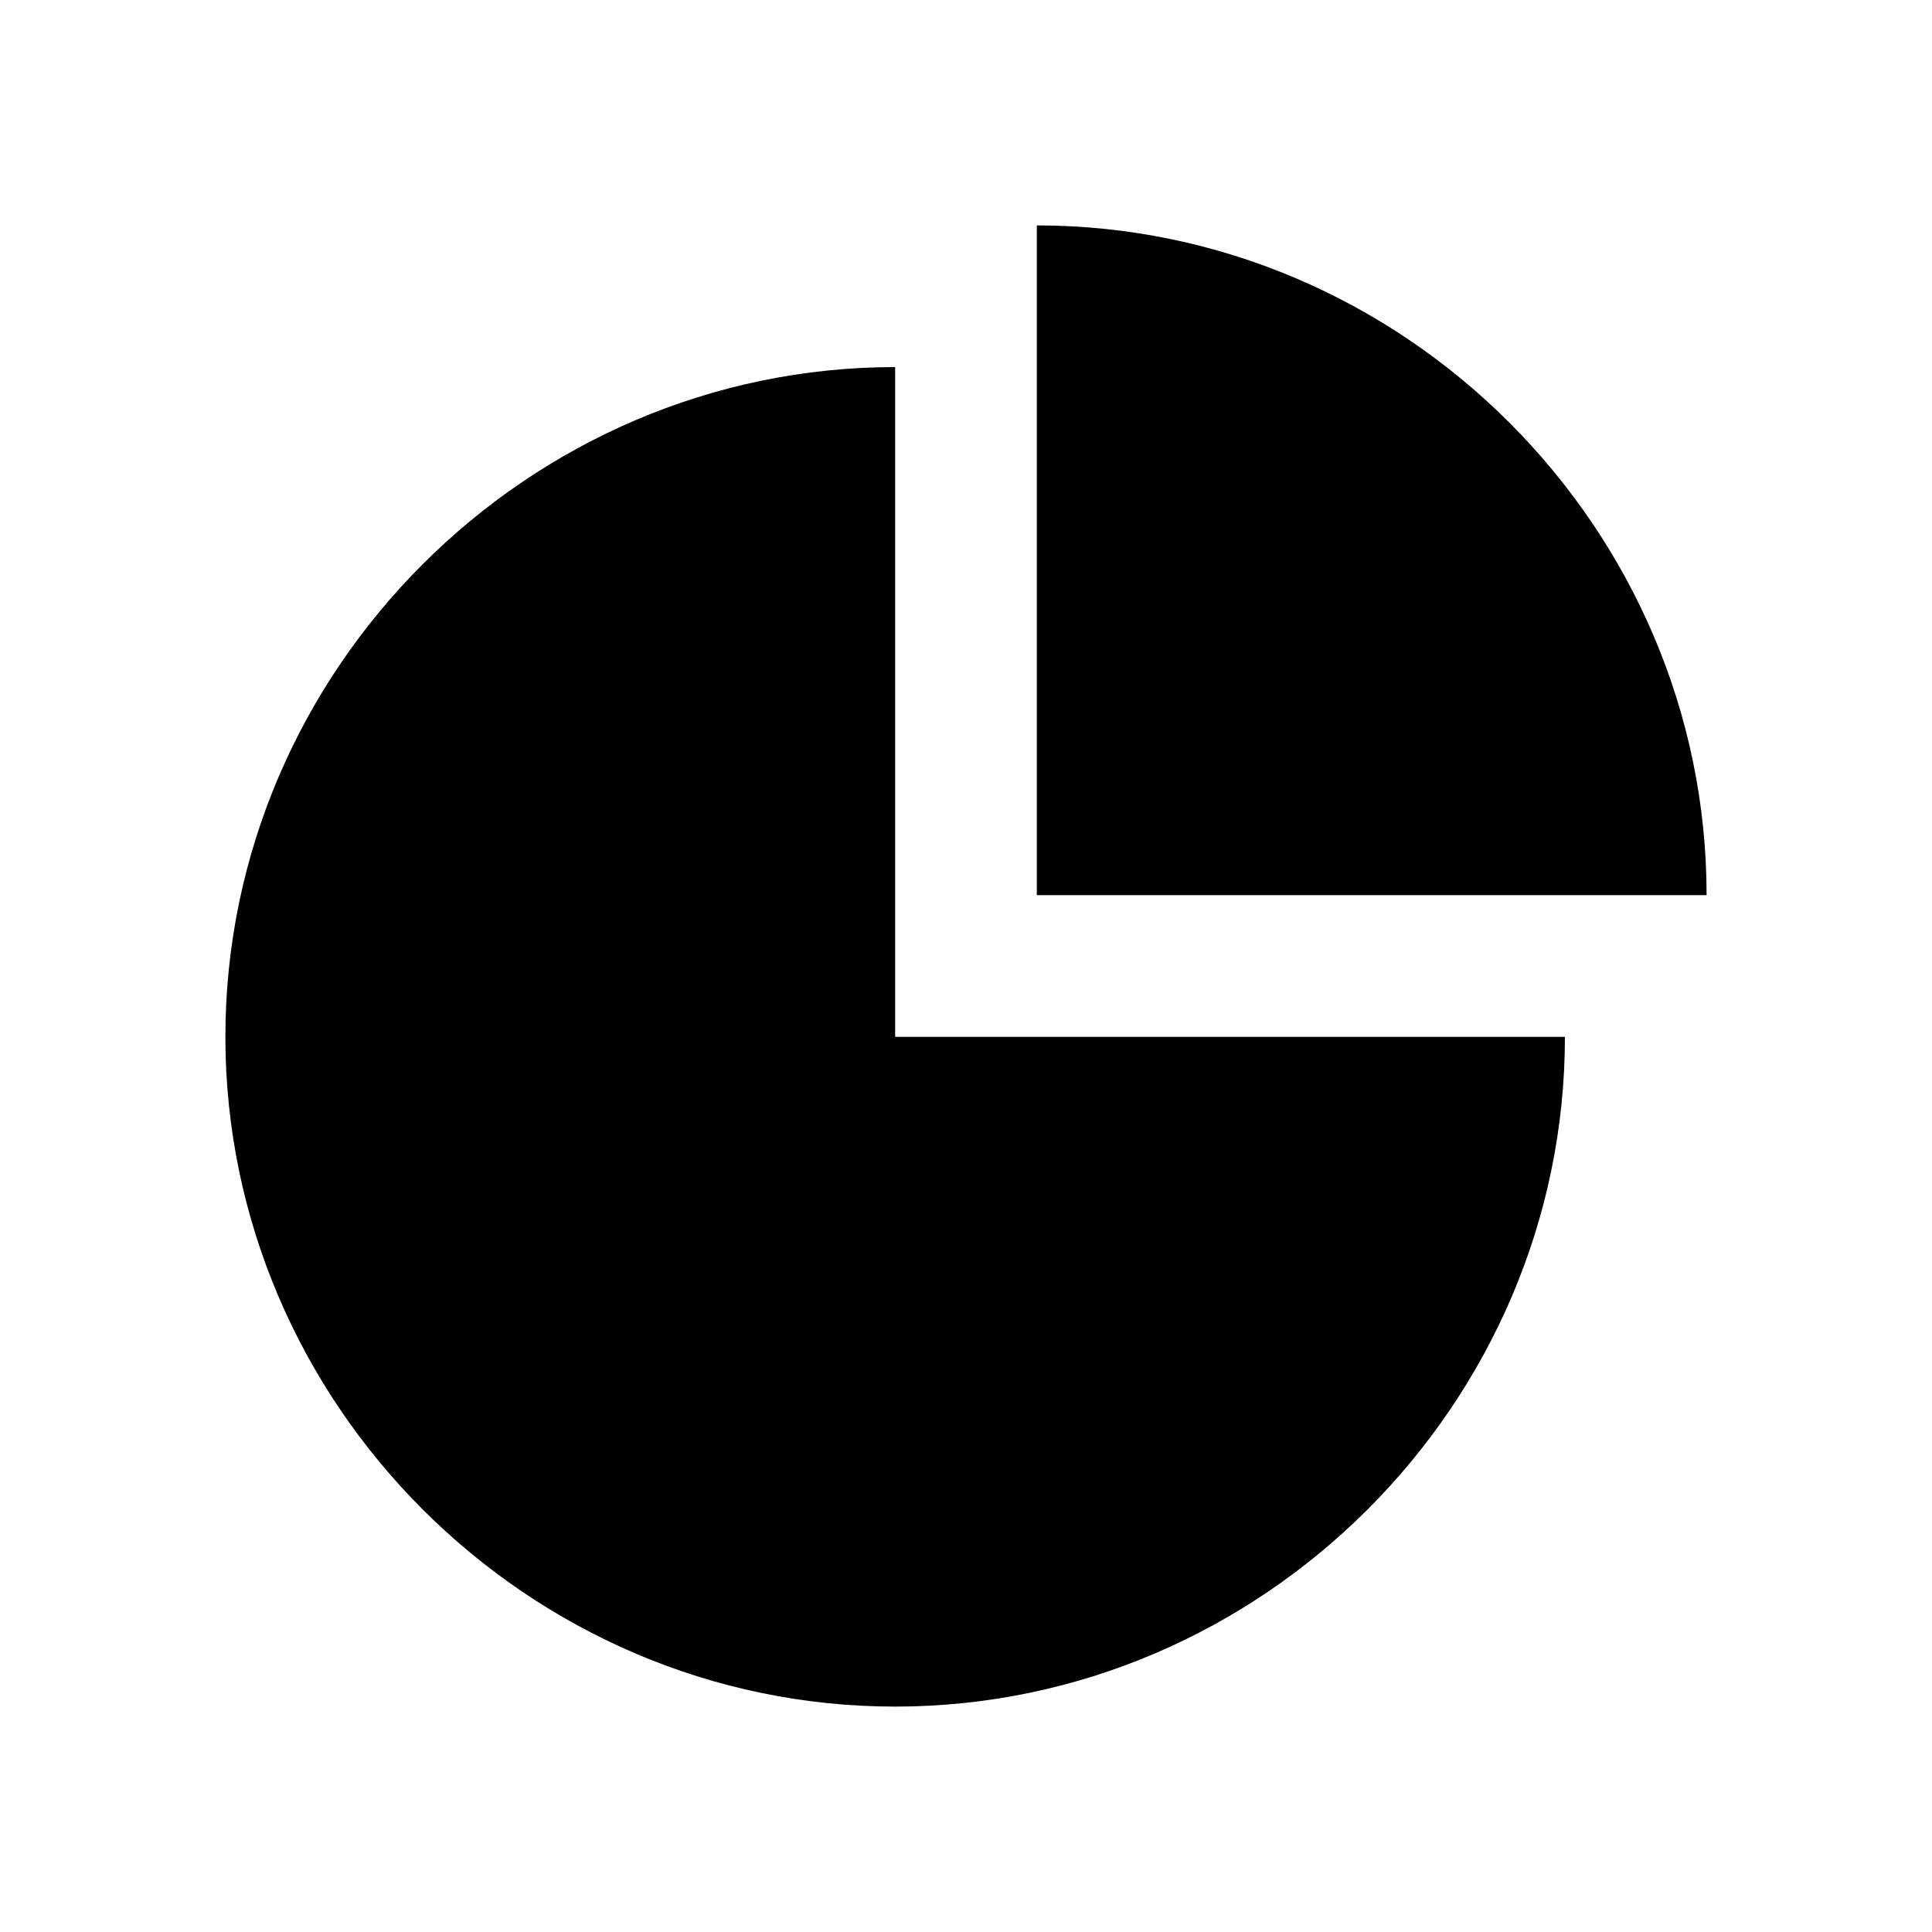 <?xml version="1.0" standalone="no"?><!DOCTYPE svg PUBLIC "-//W3C//DTD SVG 1.1//EN" "http://www.w3.org/Graphics/SVG/1.1/DTD/svg11.dtd"><svg class="icon" width="16px" height="16.00px" viewBox="0 0 1024 1024" version="1.1" xmlns="http://www.w3.org/2000/svg"><path d="M474.45 194.56c-194.56 0-354.99 160.43-354.99 354.98 0 194.56 160.43 354.99 354.99 354.99S829.44 744.1 829.44 549.54H474.45V194.56z"  /><path d="M549.54 119.47v354.99h354.99c0-194.57-160.42-354.99-354.99-354.99z"  /></svg>